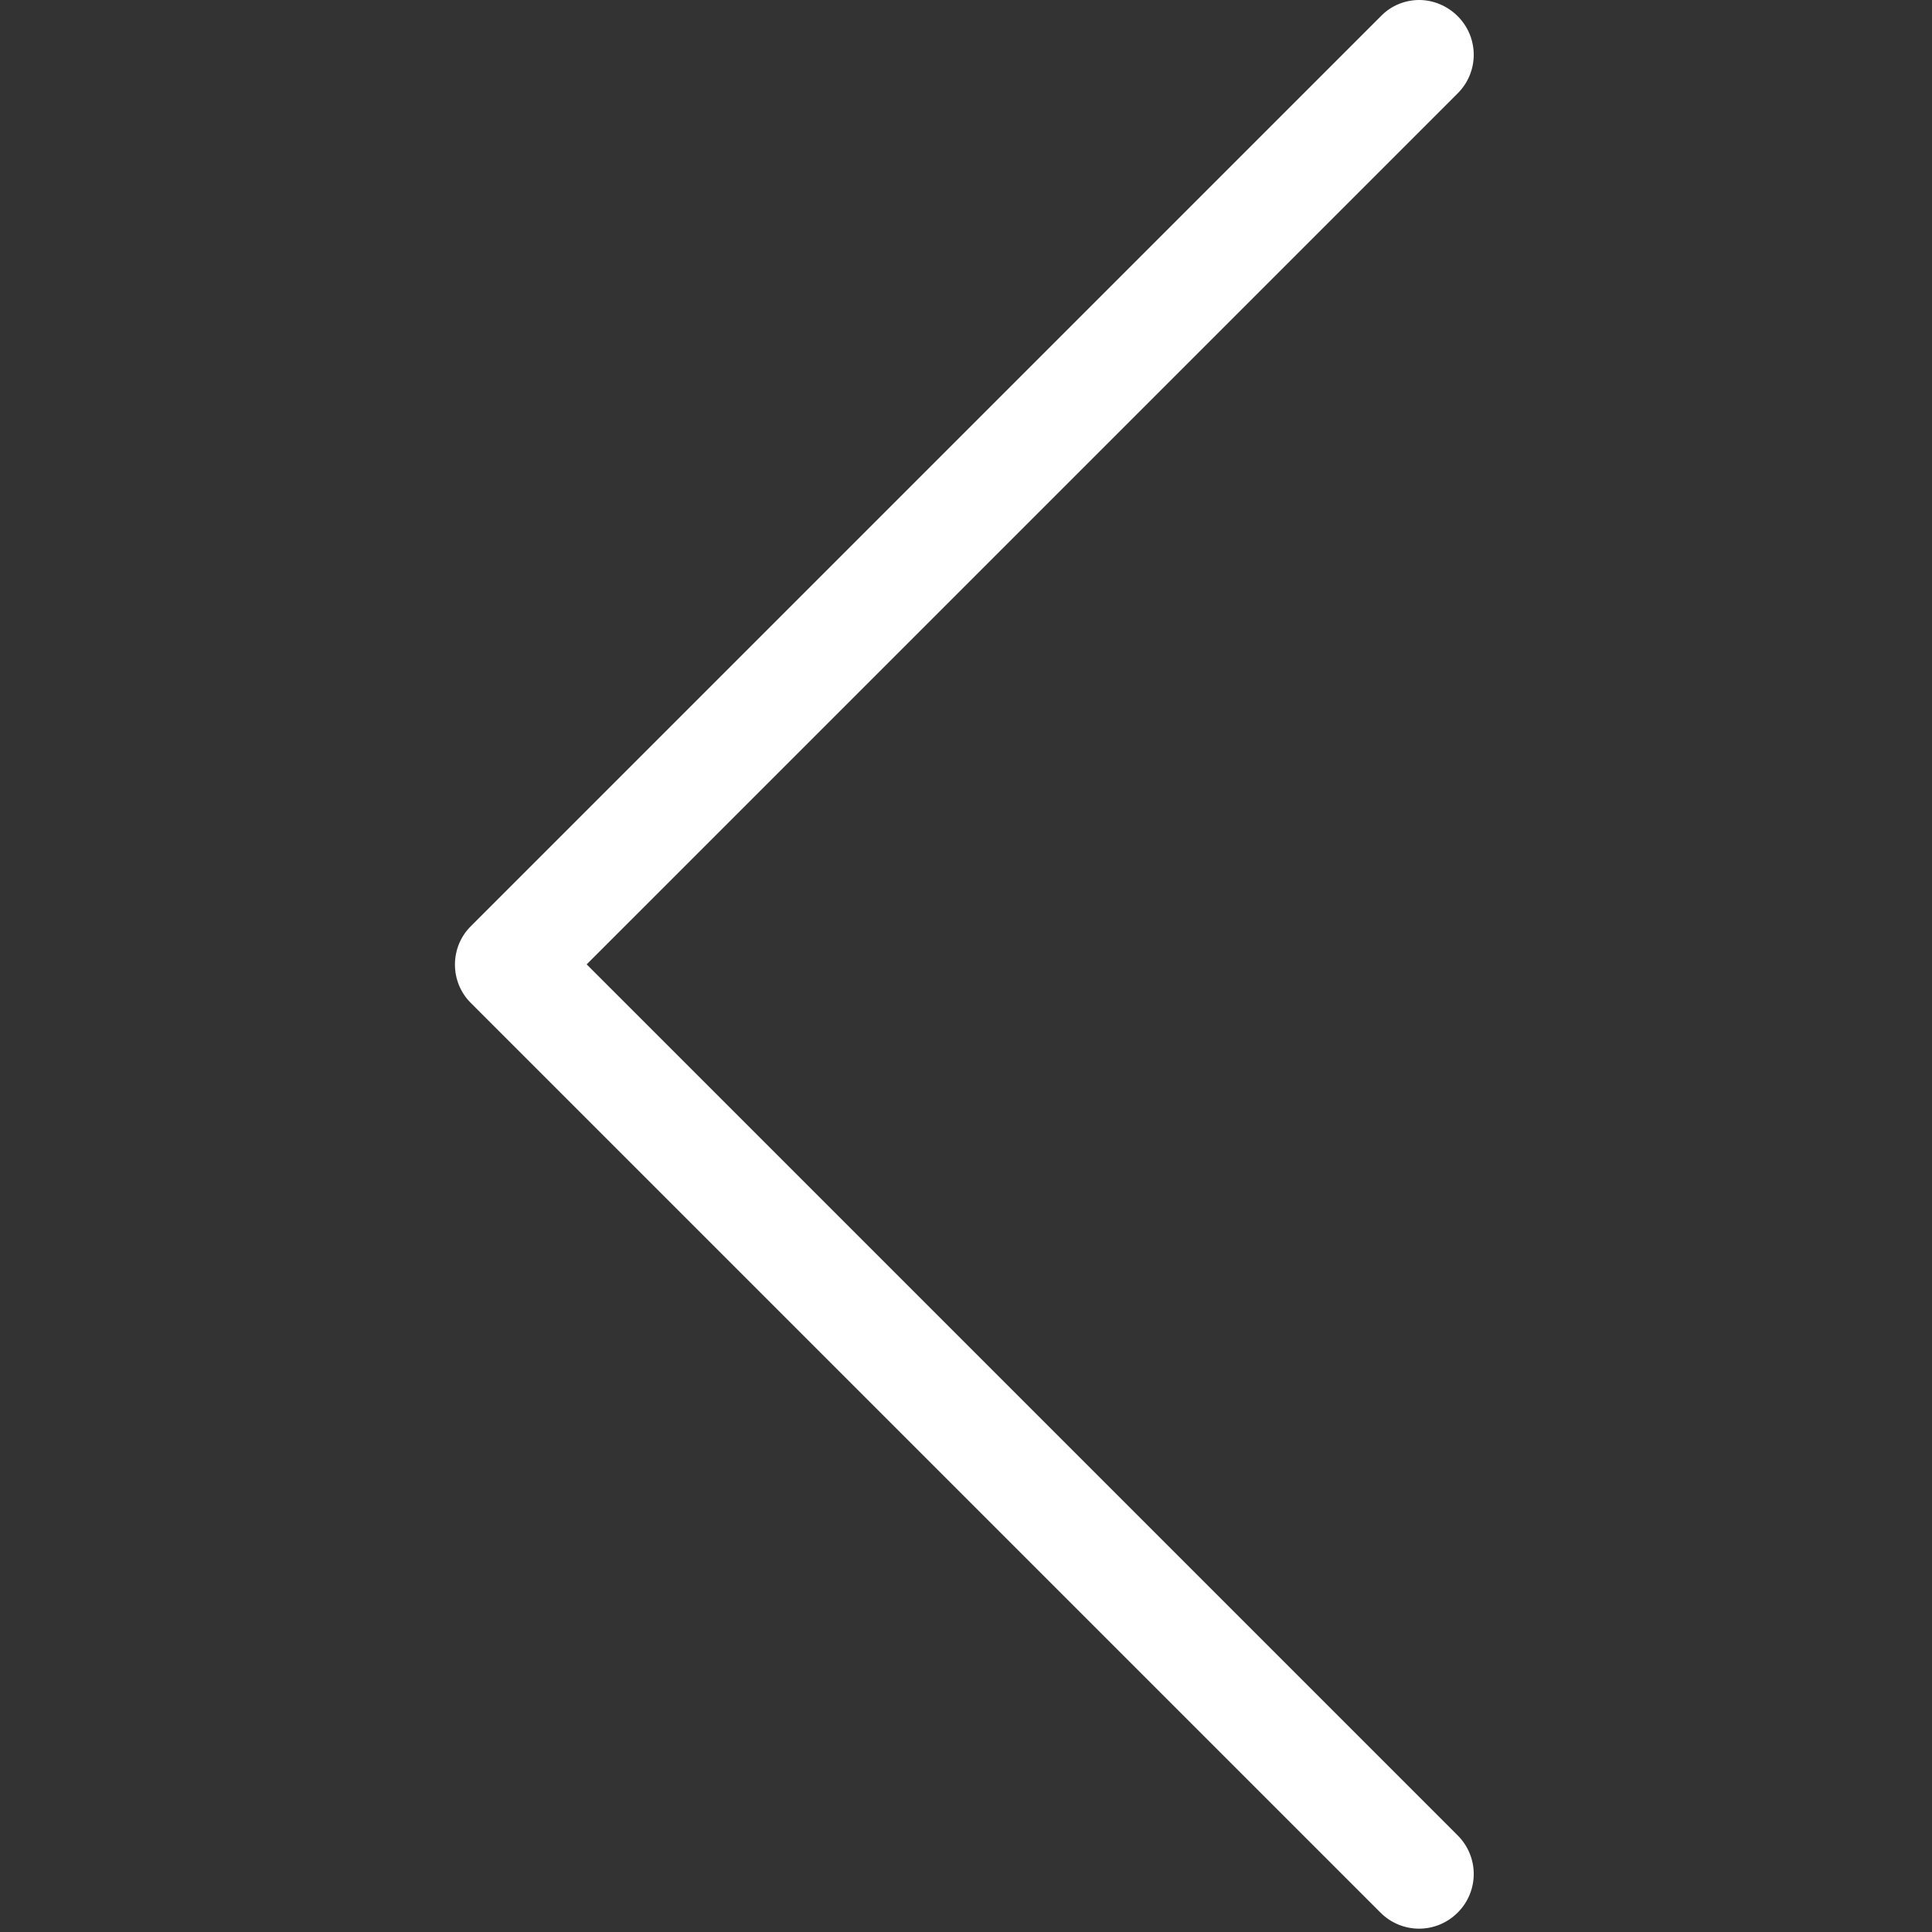 <svg width="478" height="478" viewBox="0 0 478 478" fill="none" xmlns="http://www.w3.org/2000/svg">
<rect x="0" y="0" width="478" height="478" fill="#333333" stroke="none"/>
<g clip-path="url(#clip0_1019_2)">
<path d="M116.446 248.1L341.546 473.2C346.846 478.5 355.346 478.5 360.646 473.2C365.946 467.9 365.946 459.4 360.646 454.1L145.146 238.6L360.646 23.1C365.946 17.8 365.946 9.3 360.646 4C358.046 1.4 354.546 -0 351.146 -0C347.746 -0 344.246 1.3 341.646 4L116.546 229.1C111.246 234.3 111.246 242.9 116.446 248.1V248.1Z" fill="white"/>
</g>
<defs>
<clipPath id="clip0_1019_2">
<rect width="477.175" height="477.175" fill="white" transform="translate(477.176 477.175) rotate(-180)"/>
</clipPath>
</defs>
</svg>
